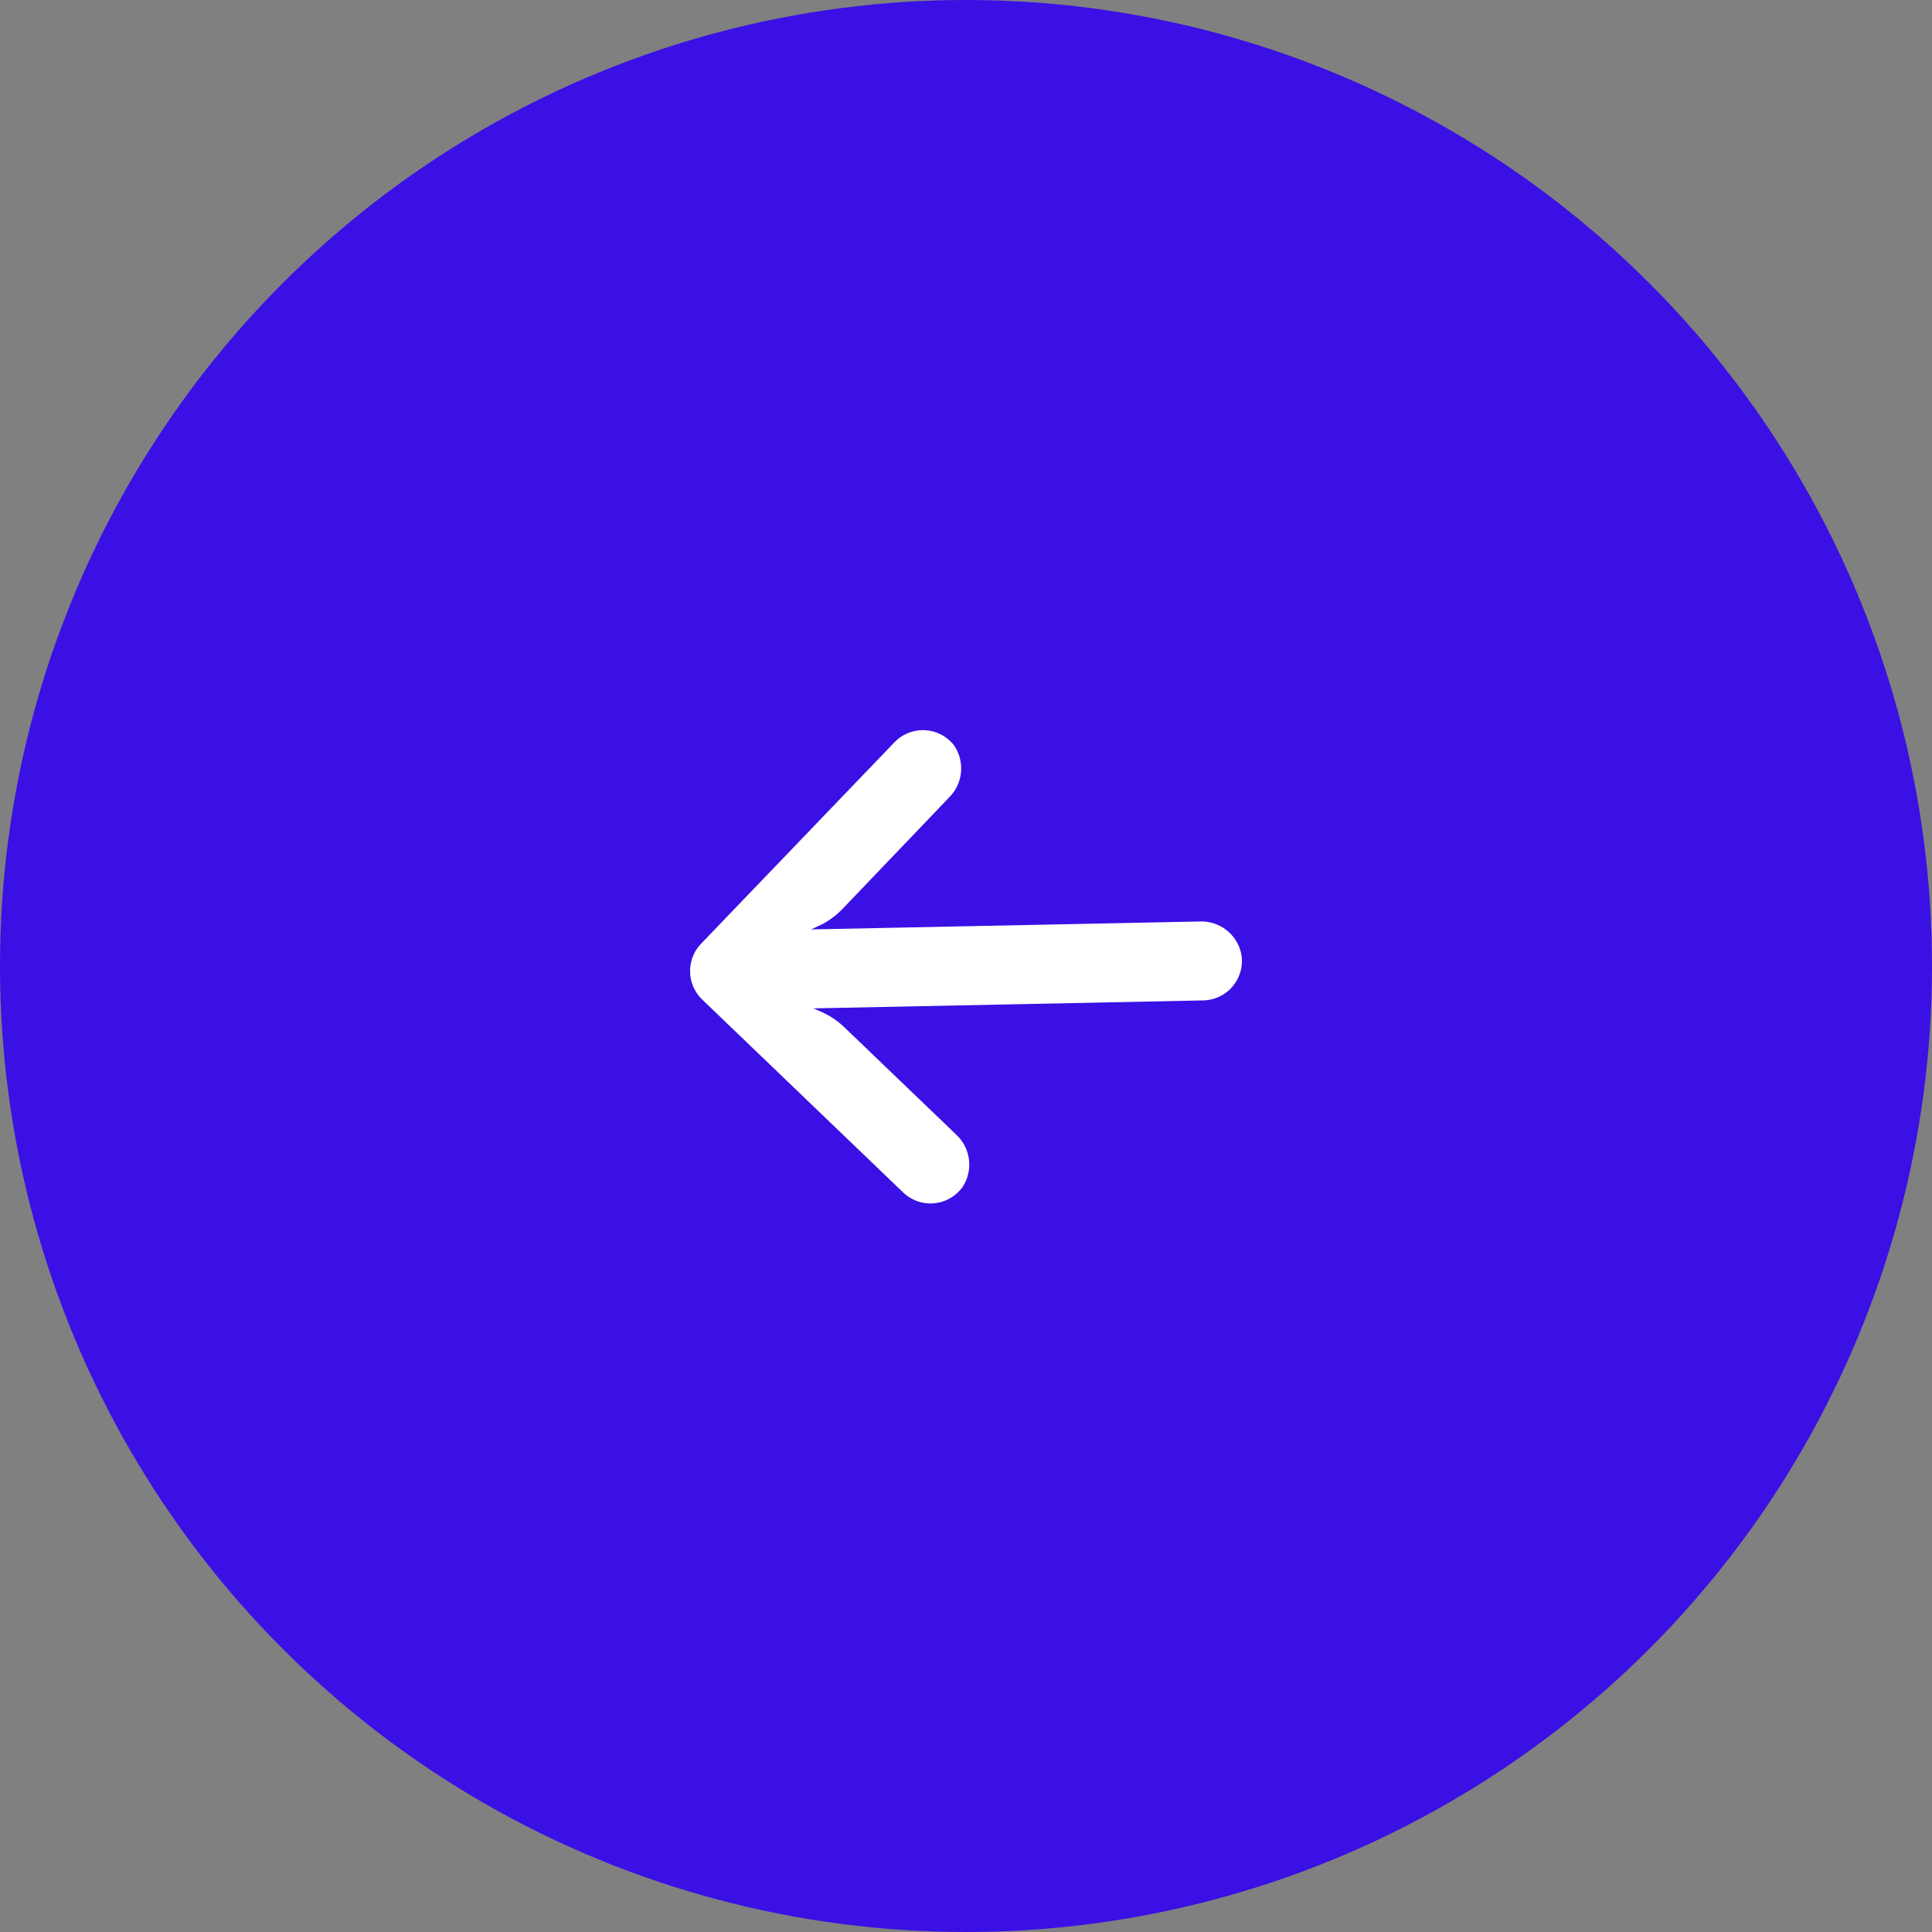 <svg width="60" height="60" viewBox="0 0 60 60" fill="none" xmlns="http://www.w3.org/2000/svg">
<rect x="0" y="0" width="60" height="60" fill="#808080" stroke="none"/>
<circle cx="30" cy="30" r="30" transform="matrix(-1 0 0 1 60 0)" fill="#3A10E5"/>
<g clip-path="url(#clip0_771_473)">
<path d="M37.564 31.049C37.494 31.062 37.423 31.069 37.352 31.069L25.261 31.316L25.527 31.433C25.787 31.55 26.025 31.711 26.23 31.91L29.69 35.231C30.145 35.648 30.234 36.333 29.901 36.852C29.512 37.407 28.747 37.541 28.192 37.152C28.148 37.121 28.105 37.087 28.065 37.049L21.808 31.043C21.319 30.574 21.303 29.798 21.771 29.309C21.772 29.308 21.772 29.308 21.772 29.308L27.779 23.051C28.248 22.563 29.025 22.548 29.513 23.018C29.551 23.055 29.587 23.094 29.621 23.136C29.975 23.642 29.914 24.329 29.476 24.765L26.161 28.231C25.985 28.414 25.781 28.57 25.557 28.691L25.192 28.864L37.235 28.618C37.861 28.582 38.419 29.008 38.549 29.622C38.672 30.288 38.23 30.927 37.564 31.049Z" fill="white"/>
</g>
<defs>
<clipPath id="clip0_771_473">
<rect width="17.143" height="17.143" fill="white" transform="matrix(1 -0.02 -0.02 -1 21.605 38.745)"/>
</clipPath>
</defs>
</svg>
